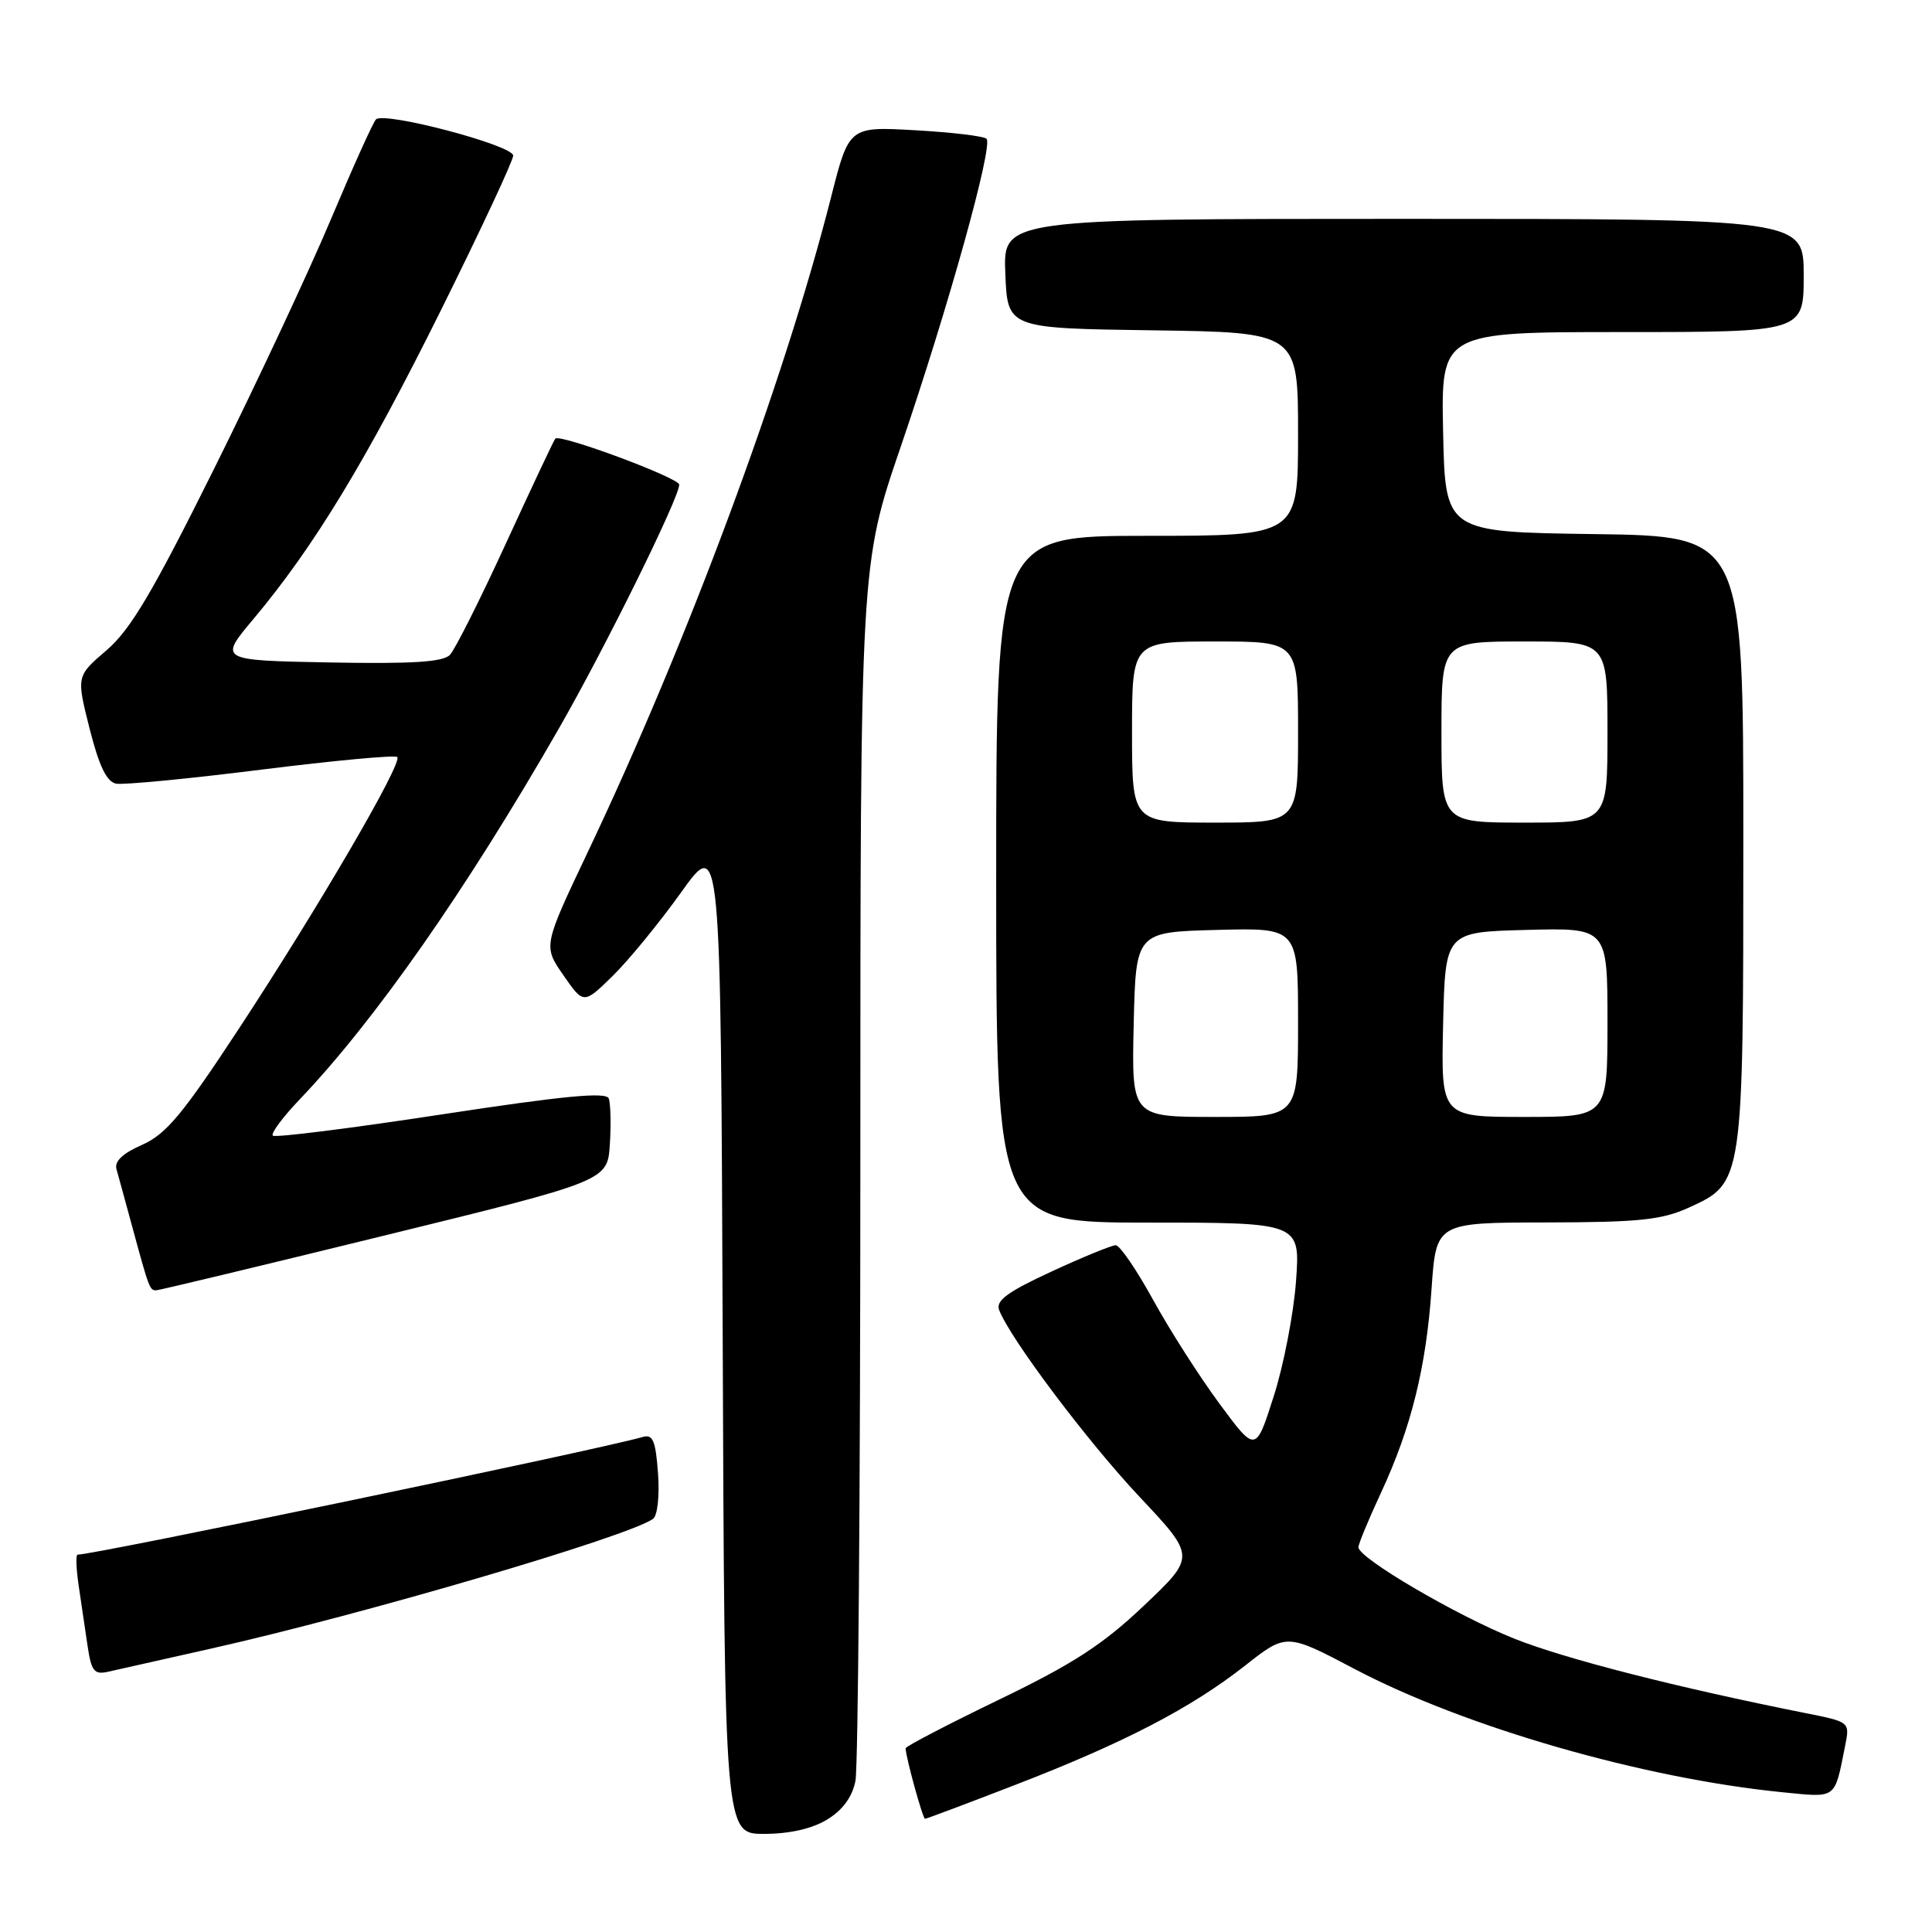 <?xml version="1.0" encoding="UTF-8" standalone="no"?>
<!DOCTYPE svg PUBLIC "-//W3C//DTD SVG 1.1//EN" "http://www.w3.org/Graphics/SVG/1.1/DTD/svg11.dtd" >
<svg xmlns="http://www.w3.org/2000/svg" xmlns:xlink="http://www.w3.org/1999/xlink" version="1.1" viewBox="0 0 256 256">
 <g >
 <path fill="currentColor"
d=" M 109.60 241.10 C 111.66 239.85 112.93 238.11 113.35 235.98 C 113.71 234.20 114.00 197.22 114.00 153.79 C 114.00 74.83 114.00 74.83 119.36 59.17 C 125.64 40.79 131.63 19.30 130.72 18.39 C 130.37 18.04 126.13 17.53 121.29 17.26 C 112.50 16.76 112.50 16.76 110.12 26.13 C 103.90 50.61 91.11 85.06 77.89 112.89 C 71.97 125.36 71.97 125.36 74.65 129.22 C 77.33 133.08 77.33 133.08 81.15 129.35 C 83.25 127.30 87.34 122.31 90.24 118.26 C 95.50 110.90 95.50 110.90 95.76 176.95 C 96.01 243.00 96.01 243.00 101.26 243.00 C 104.64 242.99 107.60 242.32 109.60 241.10 Z  M 134.57 236.49 C 148.94 230.94 157.83 226.32 164.98 220.70 C 170.46 216.39 170.46 216.39 179.53 221.17 C 194.13 228.85 217.70 235.64 236.16 237.48 C 243.46 238.20 243.05 238.51 244.49 231.33 C 245.12 228.17 245.12 228.17 239.31 227.01 C 222.15 223.59 207.30 219.79 200.63 217.12 C 192.94 214.04 180.00 206.45 180.00 205.02 C 180.00 204.58 181.33 201.36 182.96 197.86 C 186.98 189.23 188.98 181.18 189.69 170.75 C 190.30 162.00 190.30 162.00 204.90 161.98 C 217.20 161.96 220.18 161.65 223.79 160.01 C 231.00 156.73 231.00 156.76 231.00 111.05 C 231.00 71.04 231.00 71.04 211.25 70.77 C 191.50 70.50 191.50 70.50 191.22 57.25 C 190.94 44.00 190.94 44.00 214.97 44.00 C 239.00 44.00 239.00 44.00 239.00 36.50 C 239.00 29.00 239.00 29.00 185.96 29.00 C 132.91 29.00 132.91 29.00 133.21 36.25 C 133.50 43.50 133.50 43.50 152.75 43.77 C 172.00 44.04 172.00 44.04 172.00 57.52 C 172.00 71.00 172.00 71.00 152.00 71.00 C 132.00 71.00 132.00 71.00 132.00 116.50 C 132.00 162.00 132.00 162.00 152.14 162.00 C 172.29 162.00 172.29 162.00 171.73 169.75 C 171.42 174.01 170.10 180.88 168.78 185.00 C 166.39 192.50 166.39 192.50 161.59 186.00 C 158.95 182.43 154.99 176.24 152.80 172.25 C 150.61 168.26 148.38 165.00 147.84 165.00 C 147.31 165.00 143.47 166.57 139.32 168.49 C 133.50 171.18 131.92 172.34 132.39 173.58 C 133.84 177.36 144.07 190.97 150.97 198.31 C 158.44 206.25 158.44 206.25 151.58 212.75 C 146.12 217.93 142.20 220.47 132.36 225.22 C 125.56 228.51 120.00 231.40 120.00 231.66 C 120.00 232.76 122.27 241.00 122.57 241.00 C 122.76 241.00 128.16 238.97 134.57 236.49 Z  M 28.00 218.44 C 48.28 213.88 83.28 203.60 86.54 201.25 C 87.12 200.83 87.41 198.19 87.19 195.21 C 86.87 190.87 86.51 190.01 85.15 190.41 C 79.49 192.06 12.55 206.00 10.28 206.00 C 10.03 206.00 10.09 207.80 10.41 210.00 C 10.74 212.20 11.26 215.80 11.59 218.00 C 12.10 221.46 12.47 221.93 14.34 221.51 C 15.53 221.25 21.68 219.86 28.00 218.44 Z  M 51.00 163.70 C 80.50 156.47 80.50 156.47 80.81 151.61 C 80.98 148.94 80.91 146.21 80.66 145.55 C 80.32 144.66 74.68 145.20 58.44 147.68 C 46.47 149.51 36.44 150.77 36.15 150.48 C 35.86 150.19 37.44 148.06 39.66 145.73 C 49.67 135.25 61.80 117.89 74.05 96.54 C 80.20 85.82 90.00 65.96 90.00 64.22 C 90.00 63.32 74.19 57.45 73.58 58.12 C 73.39 58.33 70.45 64.58 67.04 72.00 C 63.63 79.42 60.29 86.08 59.61 86.78 C 58.69 87.73 54.60 87.98 43.68 87.78 C 28.98 87.50 28.98 87.50 33.60 82.00 C 41.61 72.44 48.50 61.09 58.40 41.16 C 63.68 30.52 68.00 21.28 68.00 20.62 C 68.00 19.25 50.89 14.74 49.82 15.82 C 49.44 16.19 46.77 22.12 43.87 29.00 C 40.98 35.88 34.00 50.78 28.36 62.13 C 20.22 78.50 17.28 83.46 14.11 86.17 C 10.12 89.59 10.12 89.59 11.87 96.54 C 13.13 101.52 14.13 103.59 15.39 103.84 C 16.36 104.02 25.02 103.19 34.64 101.98 C 44.25 100.78 52.36 100.02 52.64 100.31 C 53.39 101.06 42.21 120.23 31.69 136.25 C 24.20 147.66 22.01 150.29 18.82 151.70 C 16.23 152.84 15.13 153.89 15.44 154.94 C 15.68 155.80 16.62 159.20 17.51 162.50 C 19.76 170.79 19.84 171.00 20.72 170.97 C 21.15 170.95 34.77 167.68 51.00 163.70 Z  M 150.22 135.75 C 150.50 123.50 150.50 123.50 161.25 123.22 C 172.00 122.93 172.00 122.93 172.00 135.47 C 172.00 148.00 172.00 148.00 160.97 148.00 C 149.94 148.00 149.94 148.00 150.22 135.75 Z  M 191.22 135.75 C 191.50 123.50 191.50 123.50 202.25 123.22 C 213.00 122.93 213.00 122.93 213.00 135.47 C 213.00 148.00 213.00 148.00 201.97 148.00 C 190.94 148.00 190.94 148.00 191.22 135.75 Z  M 150.00 97.00 C 150.00 85.00 150.00 85.00 161.00 85.00 C 172.00 85.00 172.00 85.00 172.00 97.00 C 172.00 109.00 172.00 109.00 161.00 109.00 C 150.00 109.00 150.00 109.00 150.00 97.00 Z  M 191.00 97.00 C 191.00 85.00 191.00 85.00 202.00 85.00 C 213.00 85.00 213.00 85.00 213.00 97.00 C 213.00 109.00 213.00 109.00 202.00 109.00 C 191.00 109.00 191.00 109.00 191.00 97.00 Z "/>
</g>
</svg>